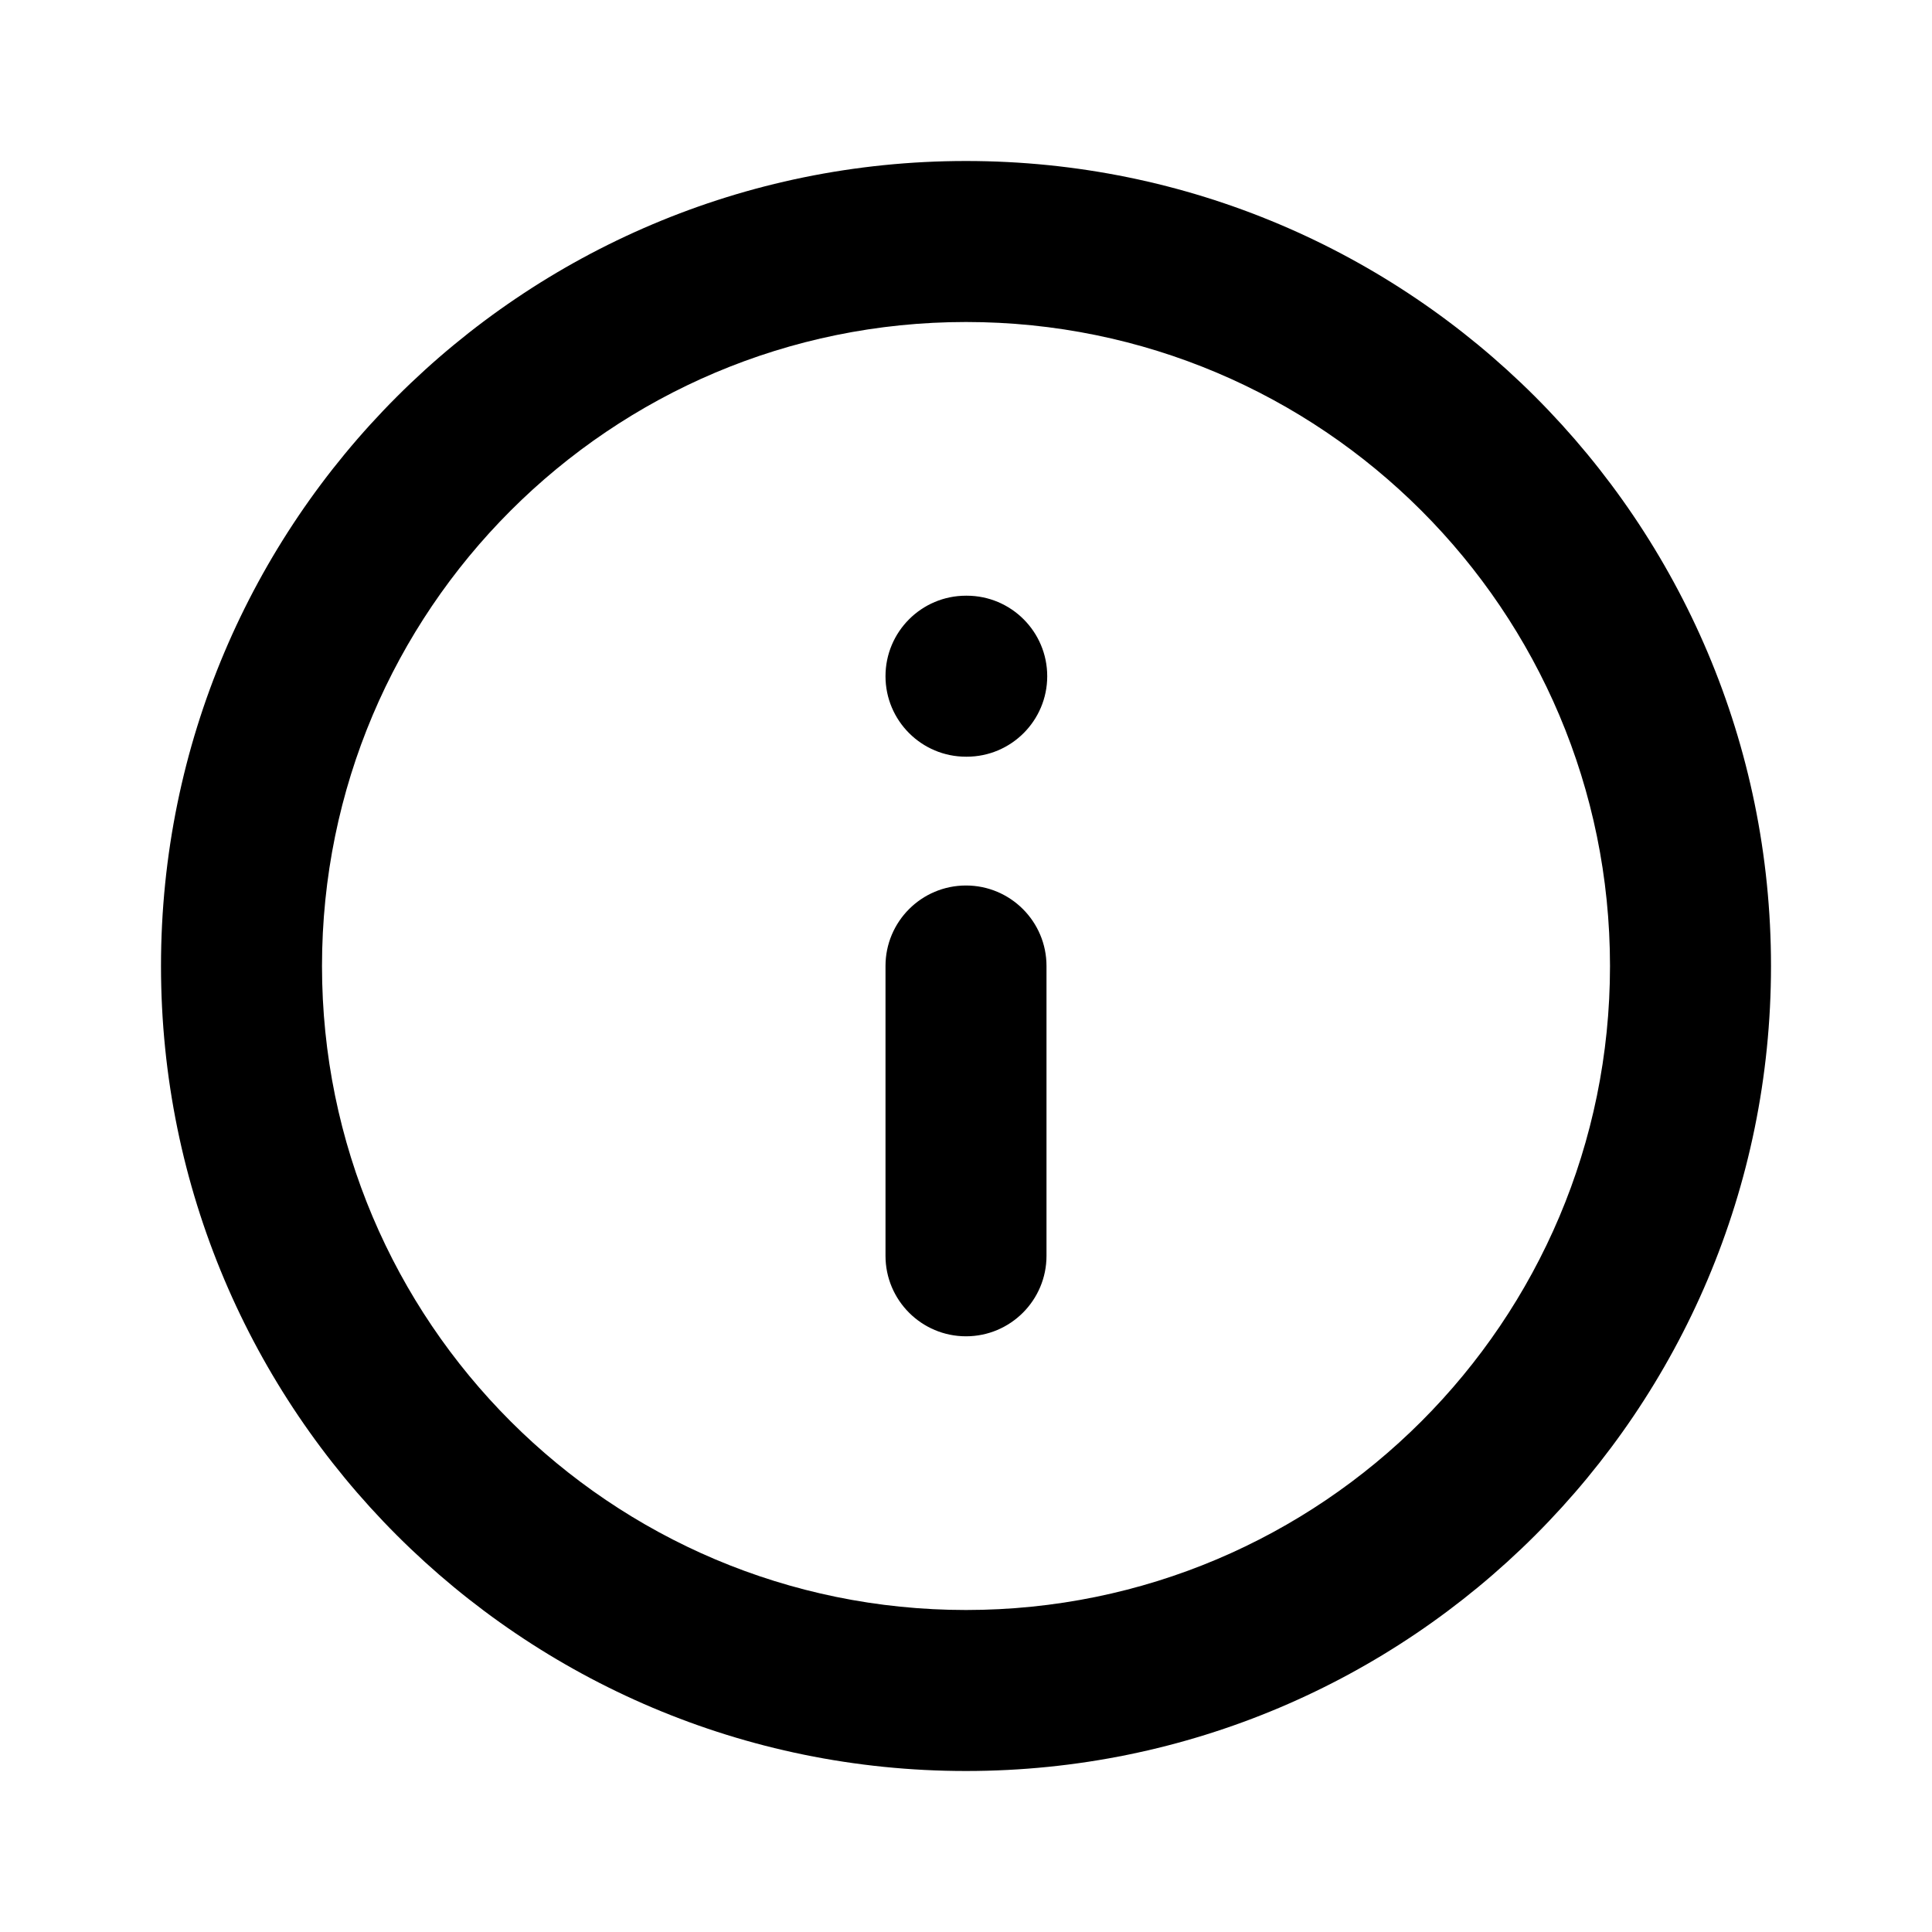 <!-- Generated by IcoMoon.io -->
<svg version="1.1" xmlns="http://www.w3.org/2000/svg" width="24" height="24" viewBox="0 0 24 24">
<title>info</title>
<path d="M12 4c-4.418 0-8 3.582-8 8s3.582 8 8 8c4.418 0 8-3.582 8-8s-3.582-8-8-8zM2 12c0-5.523 4.477-10 10-10s10 4.477 10 10c0 5.523-4.477 10-10 10s-10-4.477-10-10zM11 8.4c0-0.552 0.448-1 1-1h0.009c0.552 0 1 0.448 1 1s-0.448 1-1 1h-0.009c-0.552 0-1-0.448-1-1zM12 11c0.552 0 1 0.448 1 1v3.6c0 0.552-0.448 1-1 1s-1-0.448-1-1v-3.6c0-0.552 0.448-1 1-1z"></path>
</svg>
